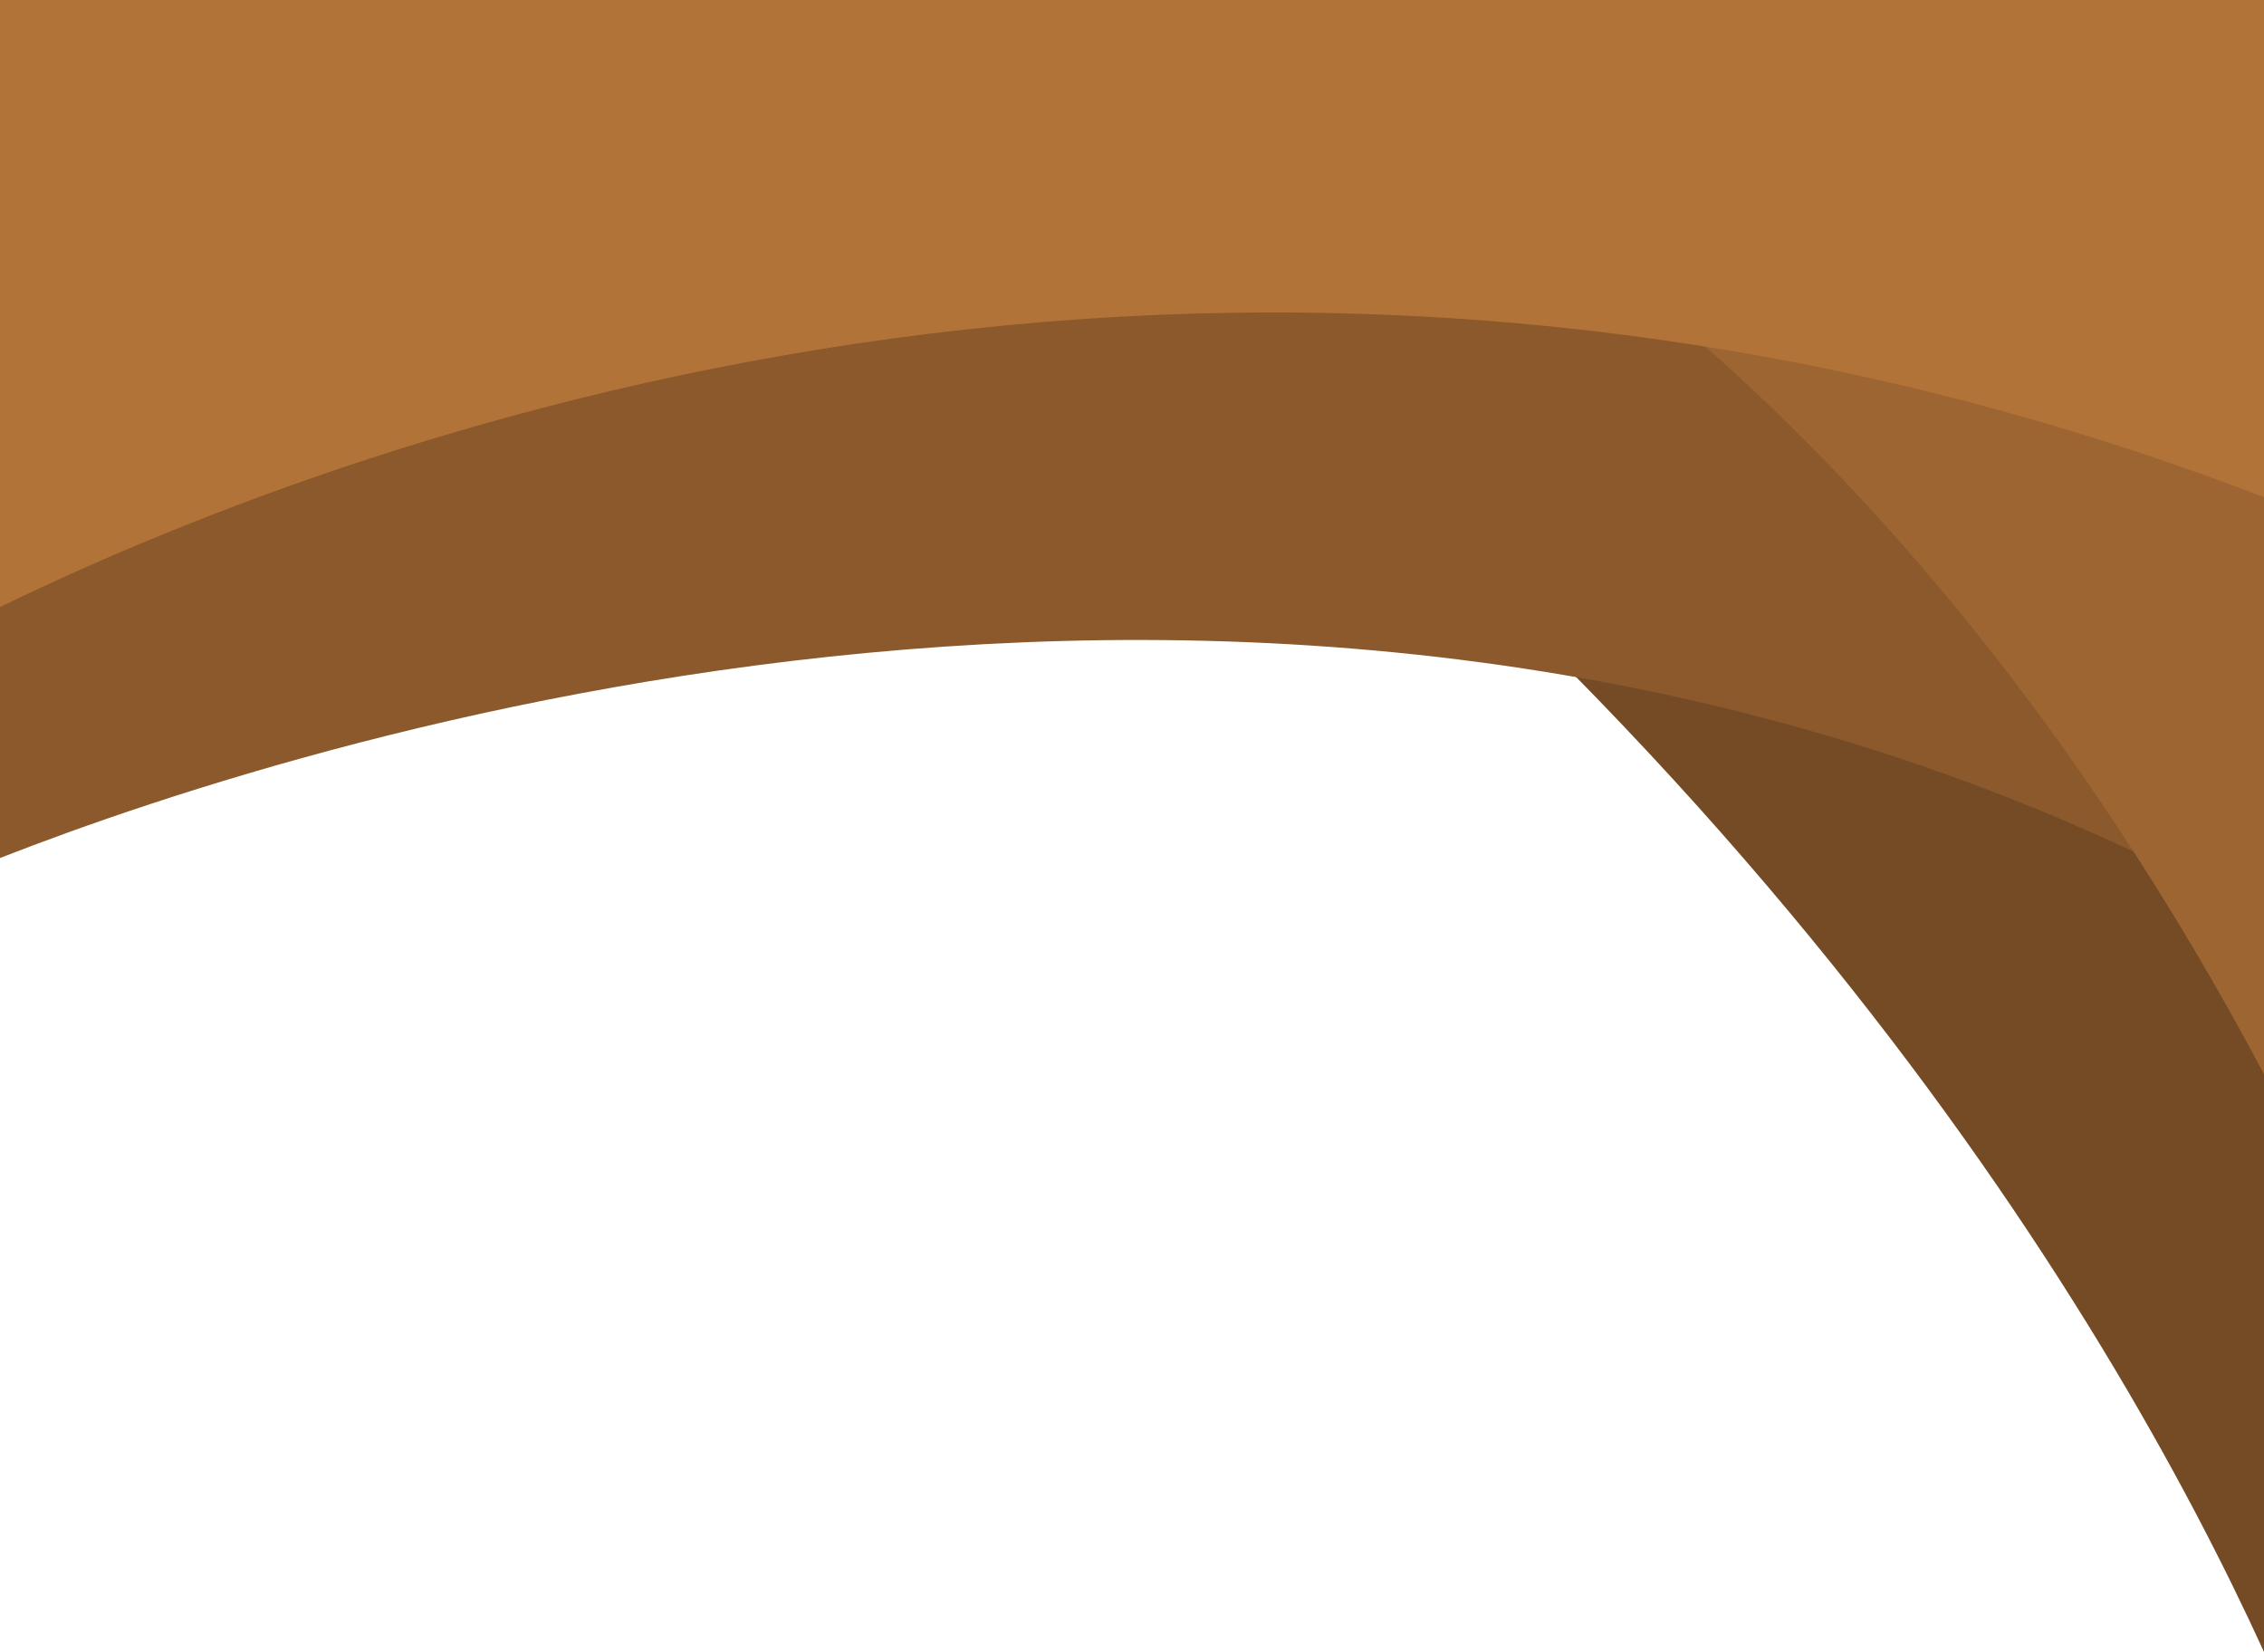 <svg xmlns="http://www.w3.org/2000/svg" viewBox="0 0 283 206.47">
  <g id="Layer_2" data-name="Layer 2">
    <g id="Layer_1-2" data-name="Layer 1">
      <path fill="#744b24" d="M283,206.47V13H110.18C215.68,83.76,263.59,164,283,206.47Z"/>
      <path fill="#8b592b" d="M0,107.24c39.81-15.57,167.83-56.44,283,7.53V0H0Z"/>
      <path fill="#9d6531" d="M283,134.25V16H175.82C227.13,46.44,261.27,93.31,283,134.25Z"/>
      <path fill="#b27338" d="M283,62.14V0H0V75.87C46.73,53.2,156.5,13.6,283,62.14Z"/>
    </g>
  </g>
</svg>
